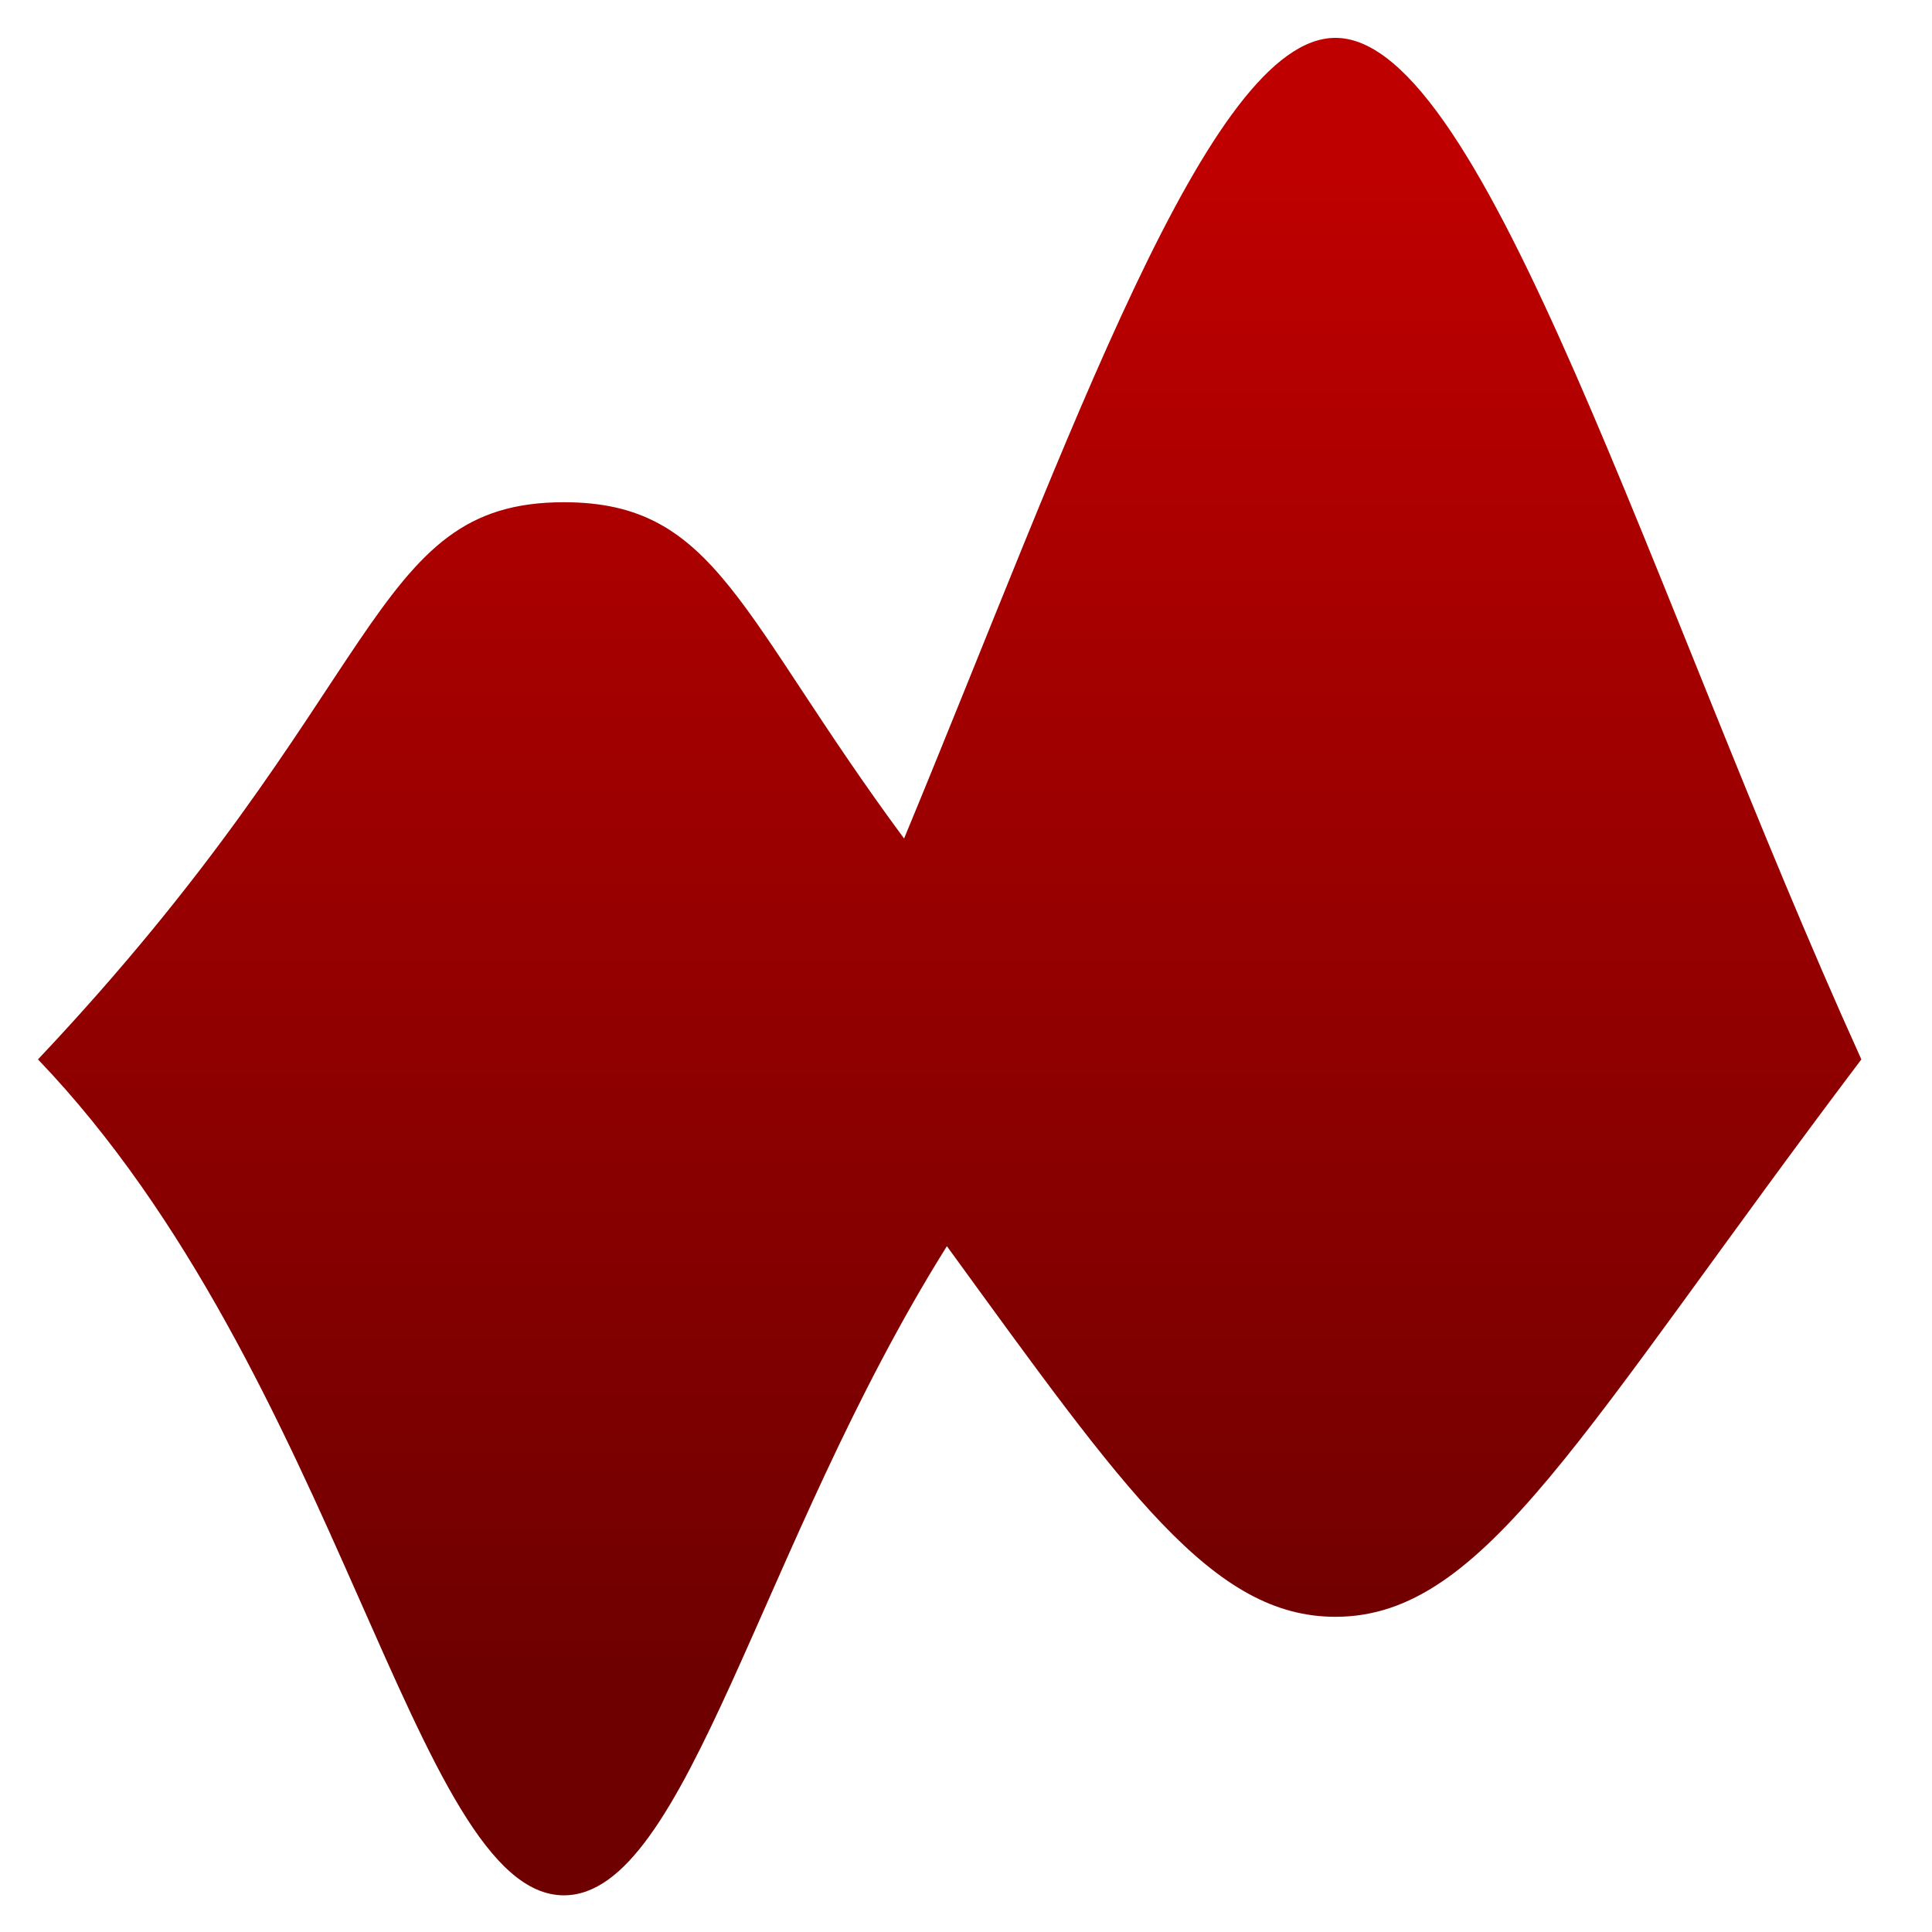 <svg xmlns="http://www.w3.org/2000/svg" xmlns:xlink="http://www.w3.org/1999/xlink" width="64" height="64" viewBox="0 0 64 64" version="1.1"><defs><linearGradient id="linear0" gradientUnits="userSpaceOnUse" x1="0" y1="0" x2="0" y2="1" gradientTransform="matrix(71.736,0,0,51.143,-4.011,4.971)"><stop offset="0" style="stop-color:#bf0000;stop-opacity:1;"/><stop offset="1" style="stop-color:#6e0000;stop-opacity:1;"/></linearGradient></defs><g id="surface1"><path style=" stroke:none;fill-rule:nonzero;fill:url(#linear0);" d="M 44.238 1.254 C 40.031 1.254 35.48 14.422 29.949 27.777 C 24.465 20.359 23.746 16.637 18.68 16.637 C 12.156 16.637 12.871 22.789 1.258 35.094 C 11.227 45.496 13.711 62.785 18.68 62.785 C 22.77 62.785 25.16 51.188 31.367 41.281 C 37.293 49.434 40.168 53.559 44.238 53.559 C 49.207 53.559 52.367 47.402 61.66 35.094 C 54.691 19.711 49.207 1.254 44.238 1.254 Z M 44.238 1.254 "/></g></svg>
